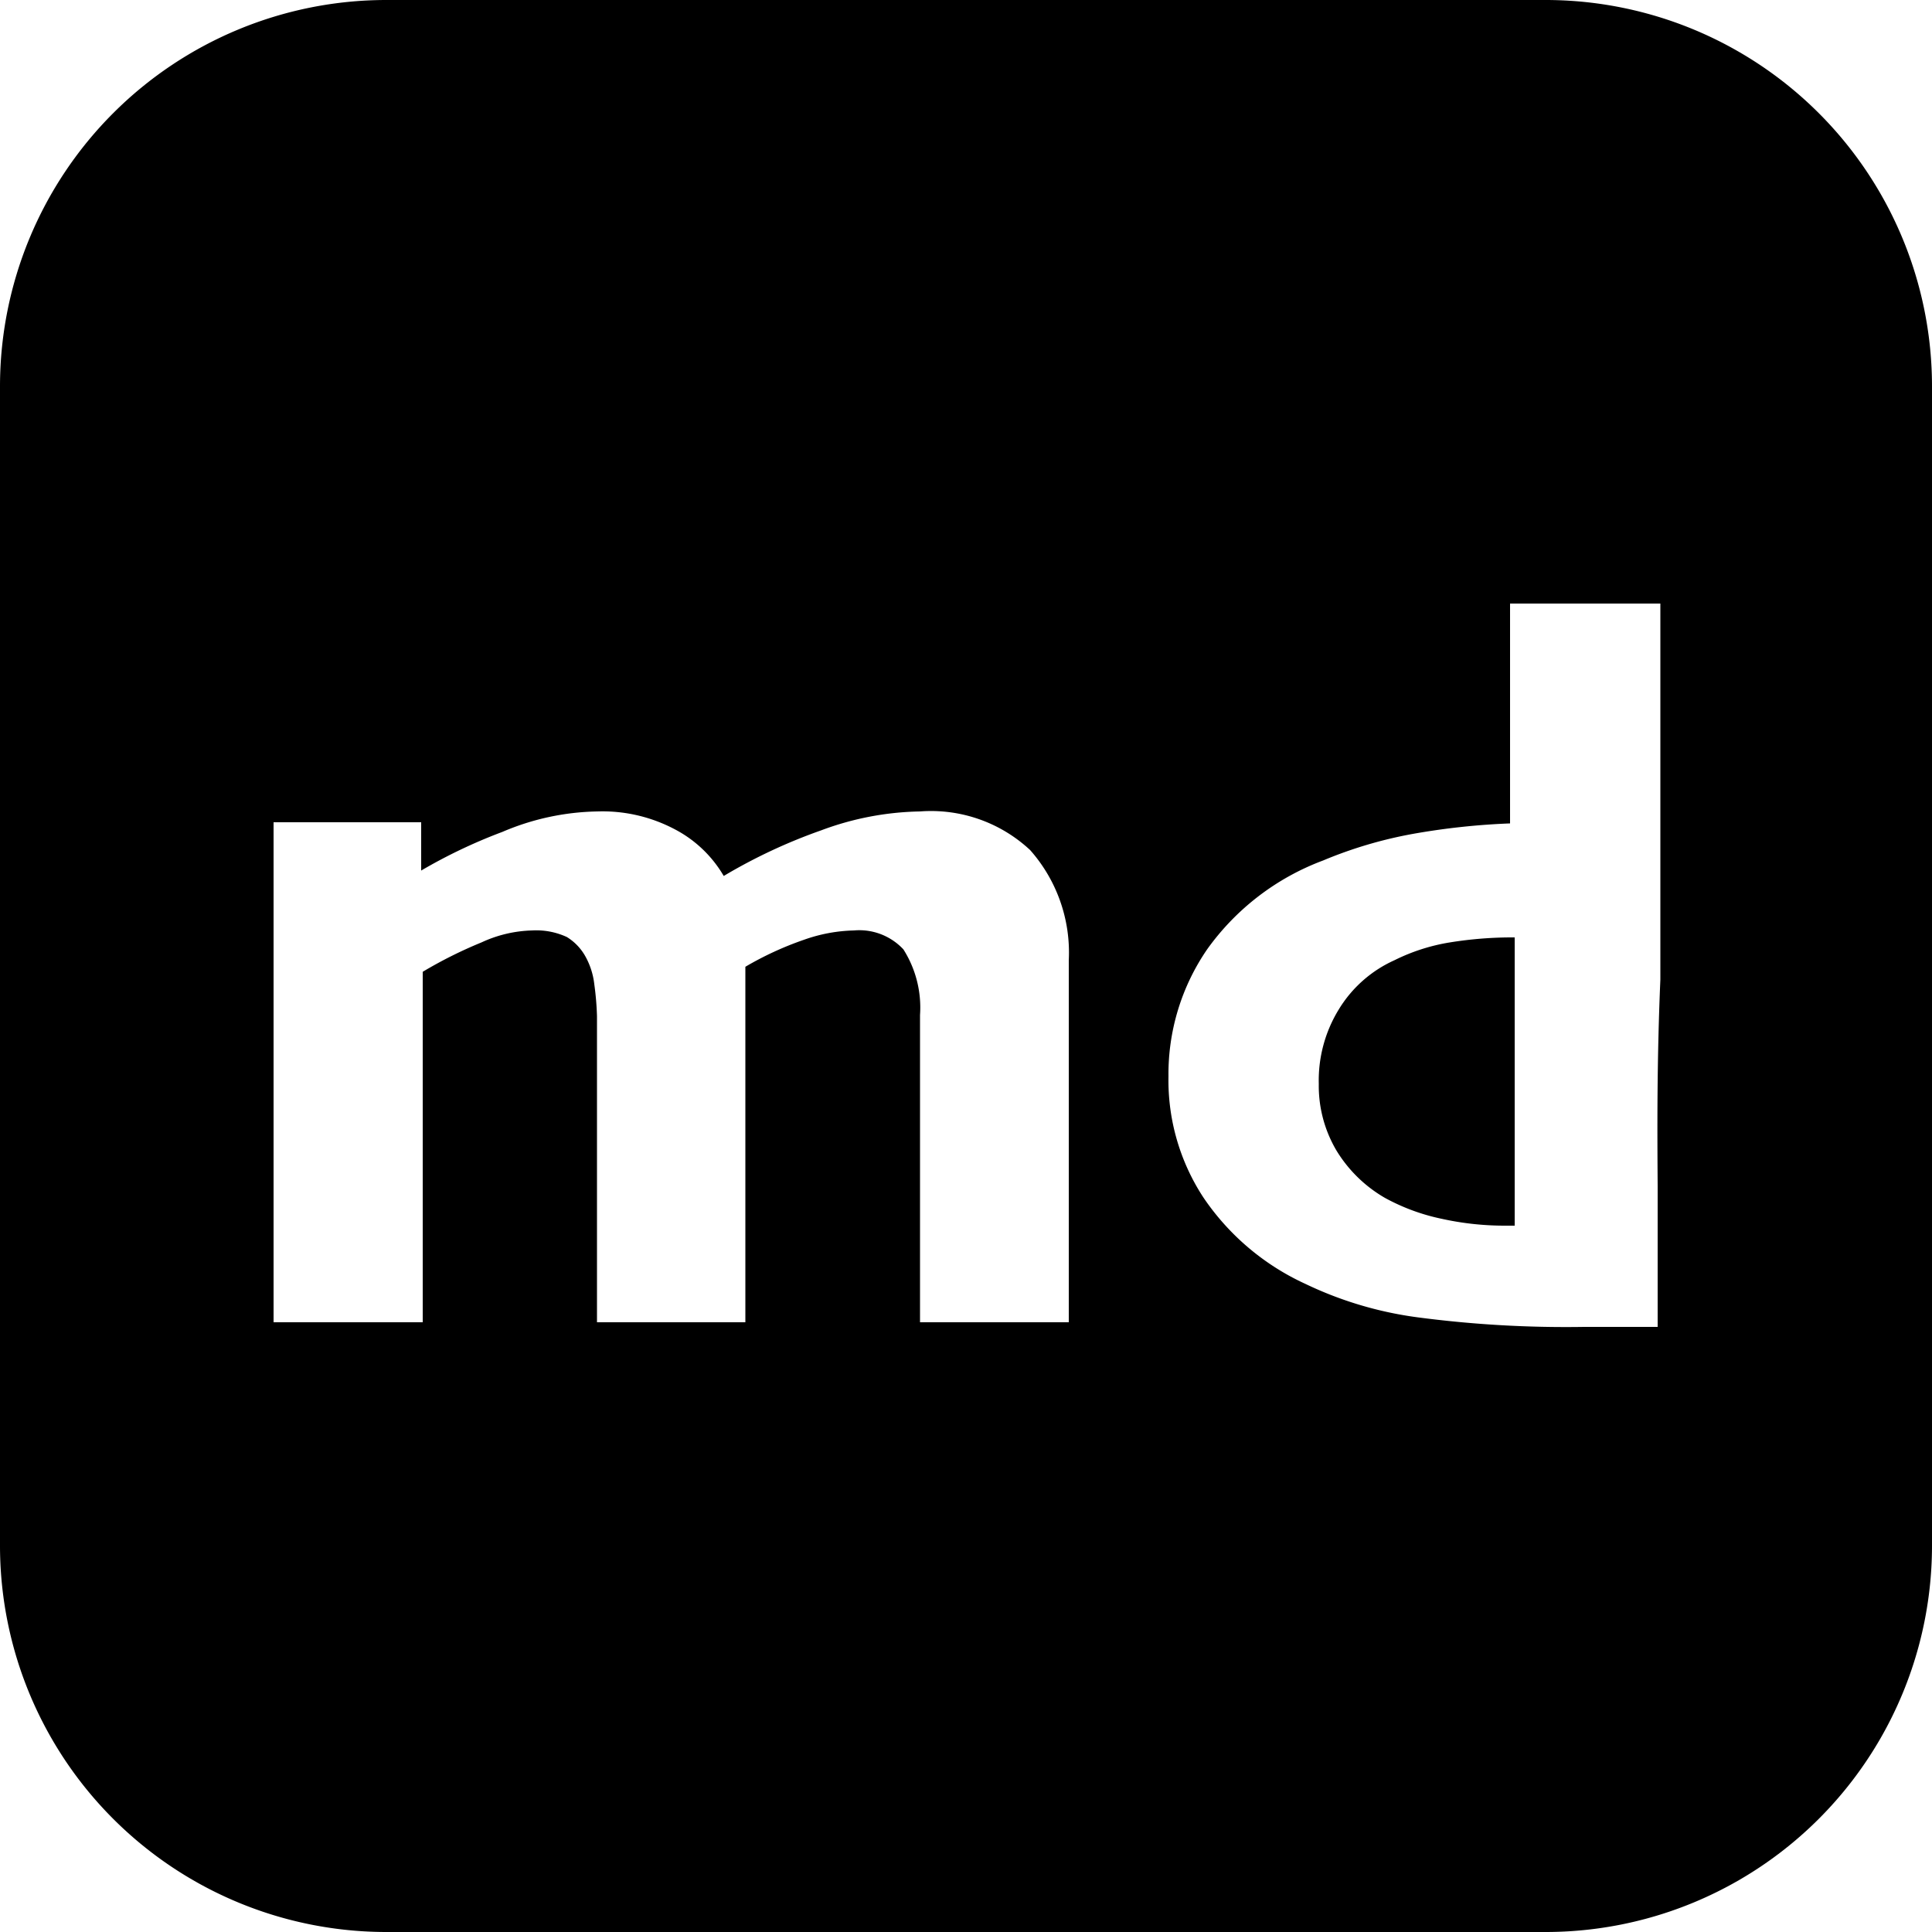 <svg xmlns="http://www.w3.org/2000/svg" viewBox="0 0 50 50"><title>Asset 3</title><g id="Layer_2" data-name="Layer 2"><g id="Layer_1-2" data-name="Layer 1"><path d="M36.09,24.85a3.24,3.24,0,0,0-1.44,1.27,3.51,3.51,0,0,0-.52,1.93,3.29,3.29,0,0,0,.46,1.73A3.54,3.54,0,0,0,35.84,31a5.3,5.3,0,0,0,1.46.54,7.54,7.54,0,0,0,1.66.18h.24c0-.08,0-.58,0-1.5s0-2.2,0-3.86V24.26a10.13,10.13,0,0,0-1.68.13A5,5,0,0,0,36.09,24.85Z"/><path d="M40,0H10A10,10,0,0,0,0,10V40A10,10,0,0,0,10,50H40A10,10,0,0,0,50,40V10A10,10,0,0,0,40,0ZM23.81,34.22c0-.37,0-.95,0-1.75s0-1.69,0-2.66V28.07c0-.77,0-1.37,0-1.8a2.81,2.81,0,0,0-.43-1.7,1.56,1.56,0,0,0-1.28-.49,4.13,4.13,0,0,0-1.29.24,8.4,8.4,0,0,0-1.52.7v.63c0,.65,0,1.31,0,2s0,1.24,0,1.76c0,1.1,0,2.11,0,3s0,1.53,0,1.81H15.45c0-.22,0-.72,0-1.5s0-1.74,0-2.88c0-.42,0-1,0-1.78s0-1.36,0-1.76a7.53,7.53,0,0,0-.07-.83,1.92,1.92,0,0,0-.22-.7,1.37,1.37,0,0,0-.49-.52,1.89,1.89,0,0,0-.9-.17,3.31,3.31,0,0,0-1.31.31,11.33,11.33,0,0,0-1.52.76c0,.08,0,.6,0,1.56s0,1.71,0,2.25c0,.91,0,1.93,0,3.07s0,1.87,0,2.19H7.08c0-.41,0-1.11,0-2.1s0-2.37,0-4.16c0-.73,0-1.67,0-2.81s0-2.44,0-3.87H10.9l0,1.25,0,0a13.61,13.61,0,0,1,2.1-1A6.51,6.51,0,0,1,15.46,21a4,4,0,0,1,2,.46,3.16,3.16,0,0,1,1.27,1.21h0a14,14,0,0,1,2.52-1.18A7.65,7.65,0,0,1,23.81,21,3.76,3.76,0,0,1,26.66,22a4,4,0,0,1,1,2.85c0,1,0,1.77,0,2.4s0,1.25,0,1.85c0,1.15,0,2.19,0,3.12s0,1.59,0,2ZM42.9,30.7c0,1.46,0,2.67,0,3.64H41a29.37,29.37,0,0,1-4.33-.25,9.63,9.63,0,0,1-2.88-.86A6.41,6.41,0,0,1,31.15,31a5.53,5.53,0,0,1-.91-3.14,5.7,5.7,0,0,1,1-3.29,6.47,6.47,0,0,1,3-2.3,11.15,11.15,0,0,1,2.33-.69,18.32,18.32,0,0,1,2.51-.27l0-5.69h3.89c0,.24,0,1.32,0,3.24s0,4.08,0,6.49C42.88,27.46,42.89,29.24,42.9,30.7Z"/></g></g></svg>